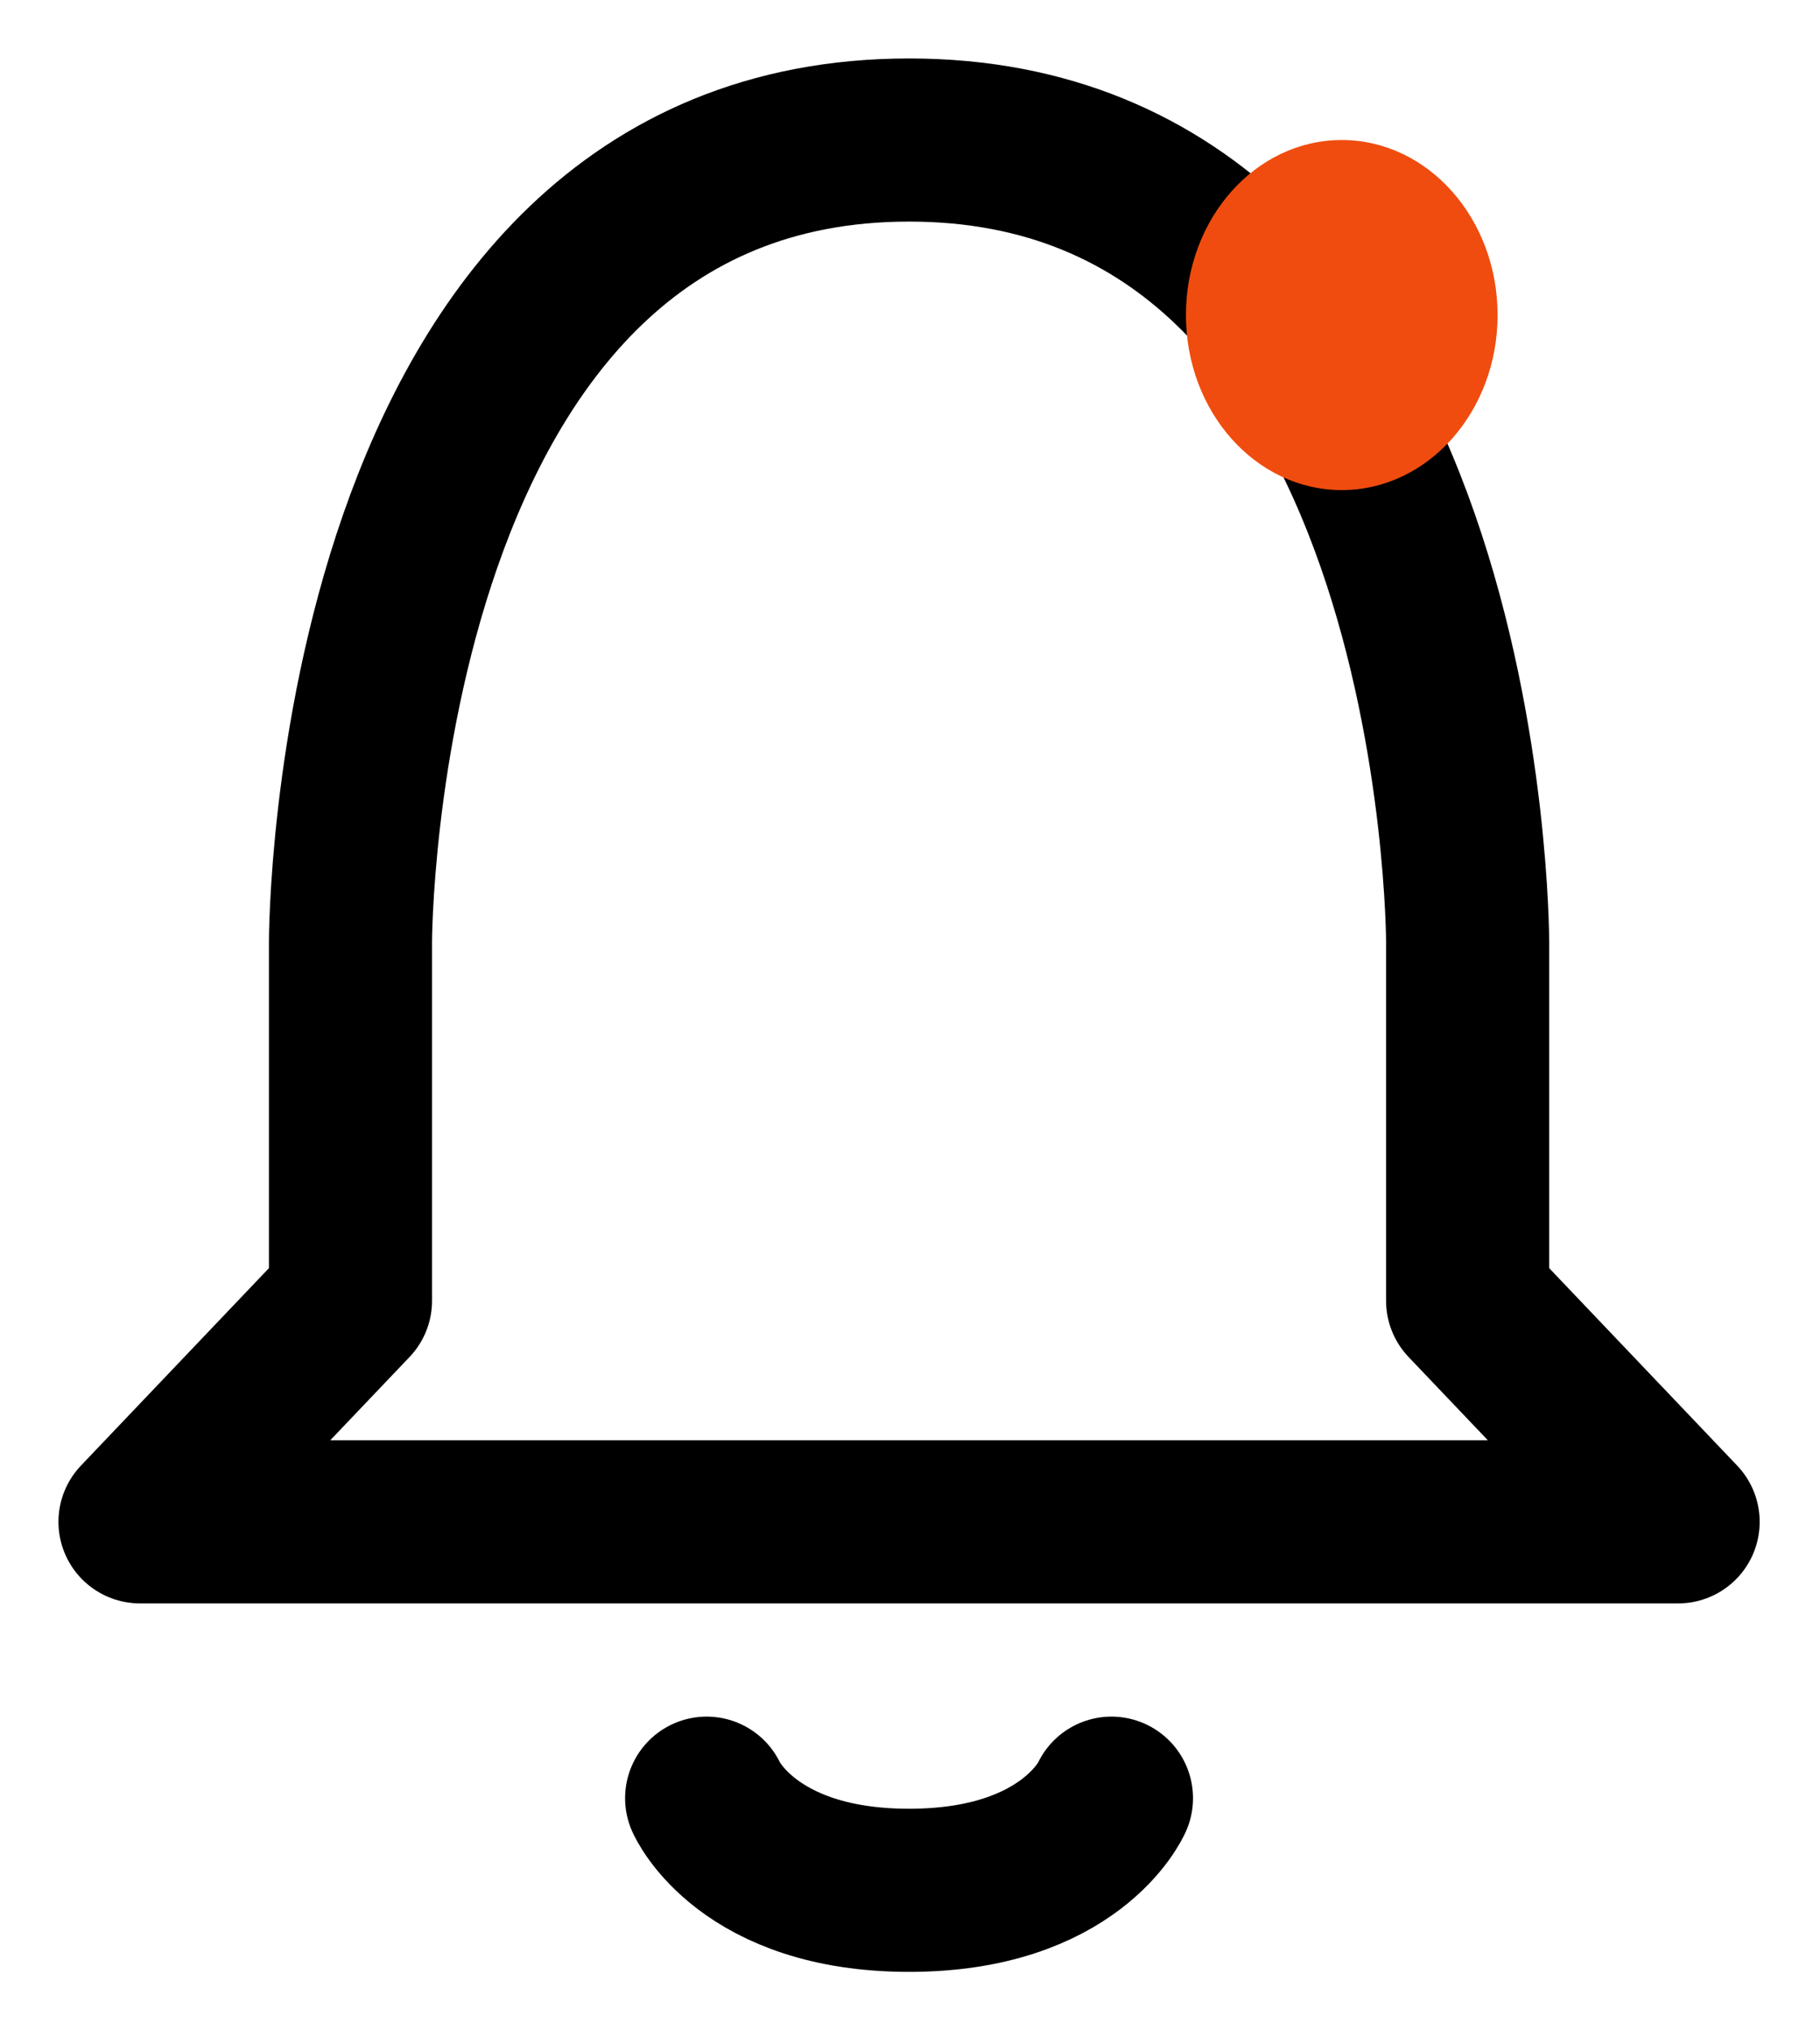 <svg width="26" height="29" viewBox="0 0 26 29" fill="none" xmlns="http://www.w3.org/2000/svg">
<path d="M20.966 13.447C20.966 13.447 20.966 2 12.987 2C5.007 2 5.007 13.447 5.007 13.447V18.579L2 21.737H23.973L20.966 18.579V13.447Z" stroke="black" stroke-width="2.33" stroke-linecap="round" stroke-linejoin="round"/>
<path d="M15.878 25.684C15.878 25.684 15.3 27 12.987 27C10.674 27 10.095 25.684 10.095 25.684" stroke="black" stroke-width="2.33" stroke-linecap="round" stroke-linejoin="round"/>
<ellipse cx="19.168" cy="4.5" rx="2.226" ry="2.5" fill="#F04C0F"/>
</svg>
